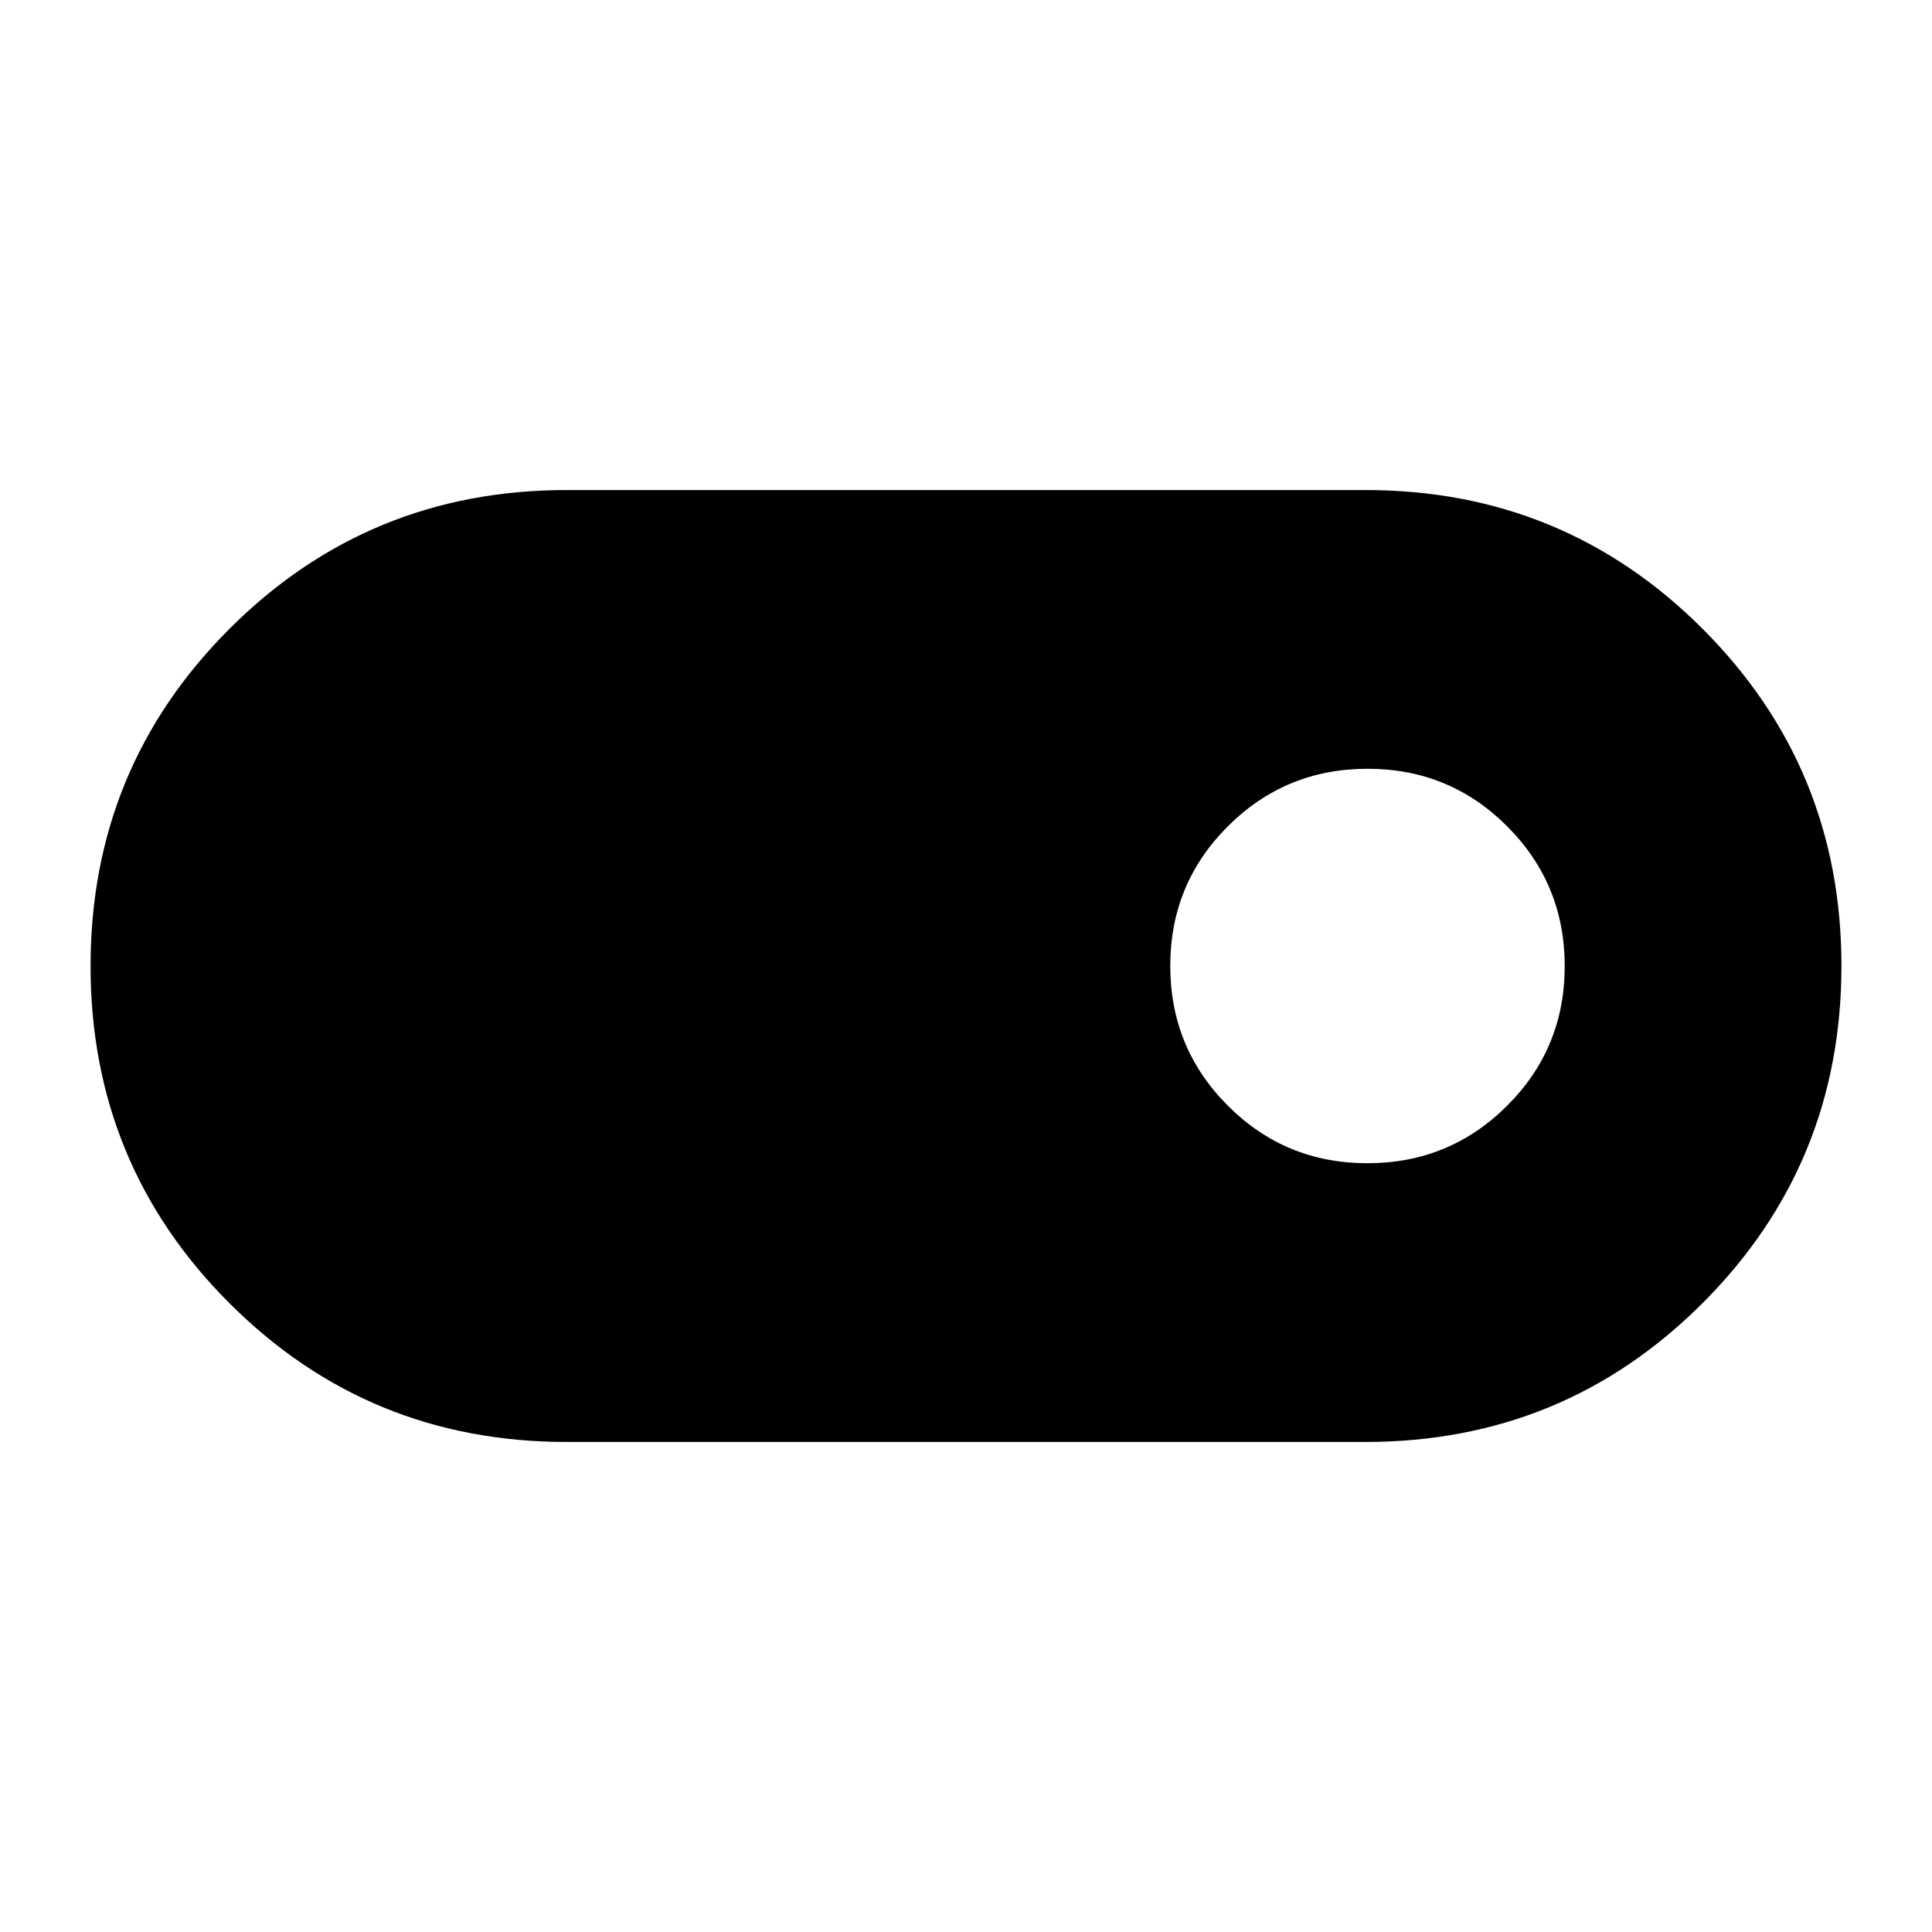 <svg xmlns="http://www.w3.org/2000/svg" height="48" viewBox="0 -960 960 960" width="48"><path d="M281.5-243.5q-98.54 0-167.52-68.97T45-479.97q0-98.53 68.98-167.53t167.52-69h397q98.54 0 167.52 68.97T915-480.03q0 98.53-68.98 167.53t-167.52 69h-397ZM679.44-382q40.81 0 69.44-28.57 28.62-28.56 28.62-69.37t-28.57-69.44Q720.37-578 679.56-578t-69.43 28.57q-28.63 28.56-28.63 69.37t28.57 69.43Q638.63-382 679.44-382Z"/></svg>